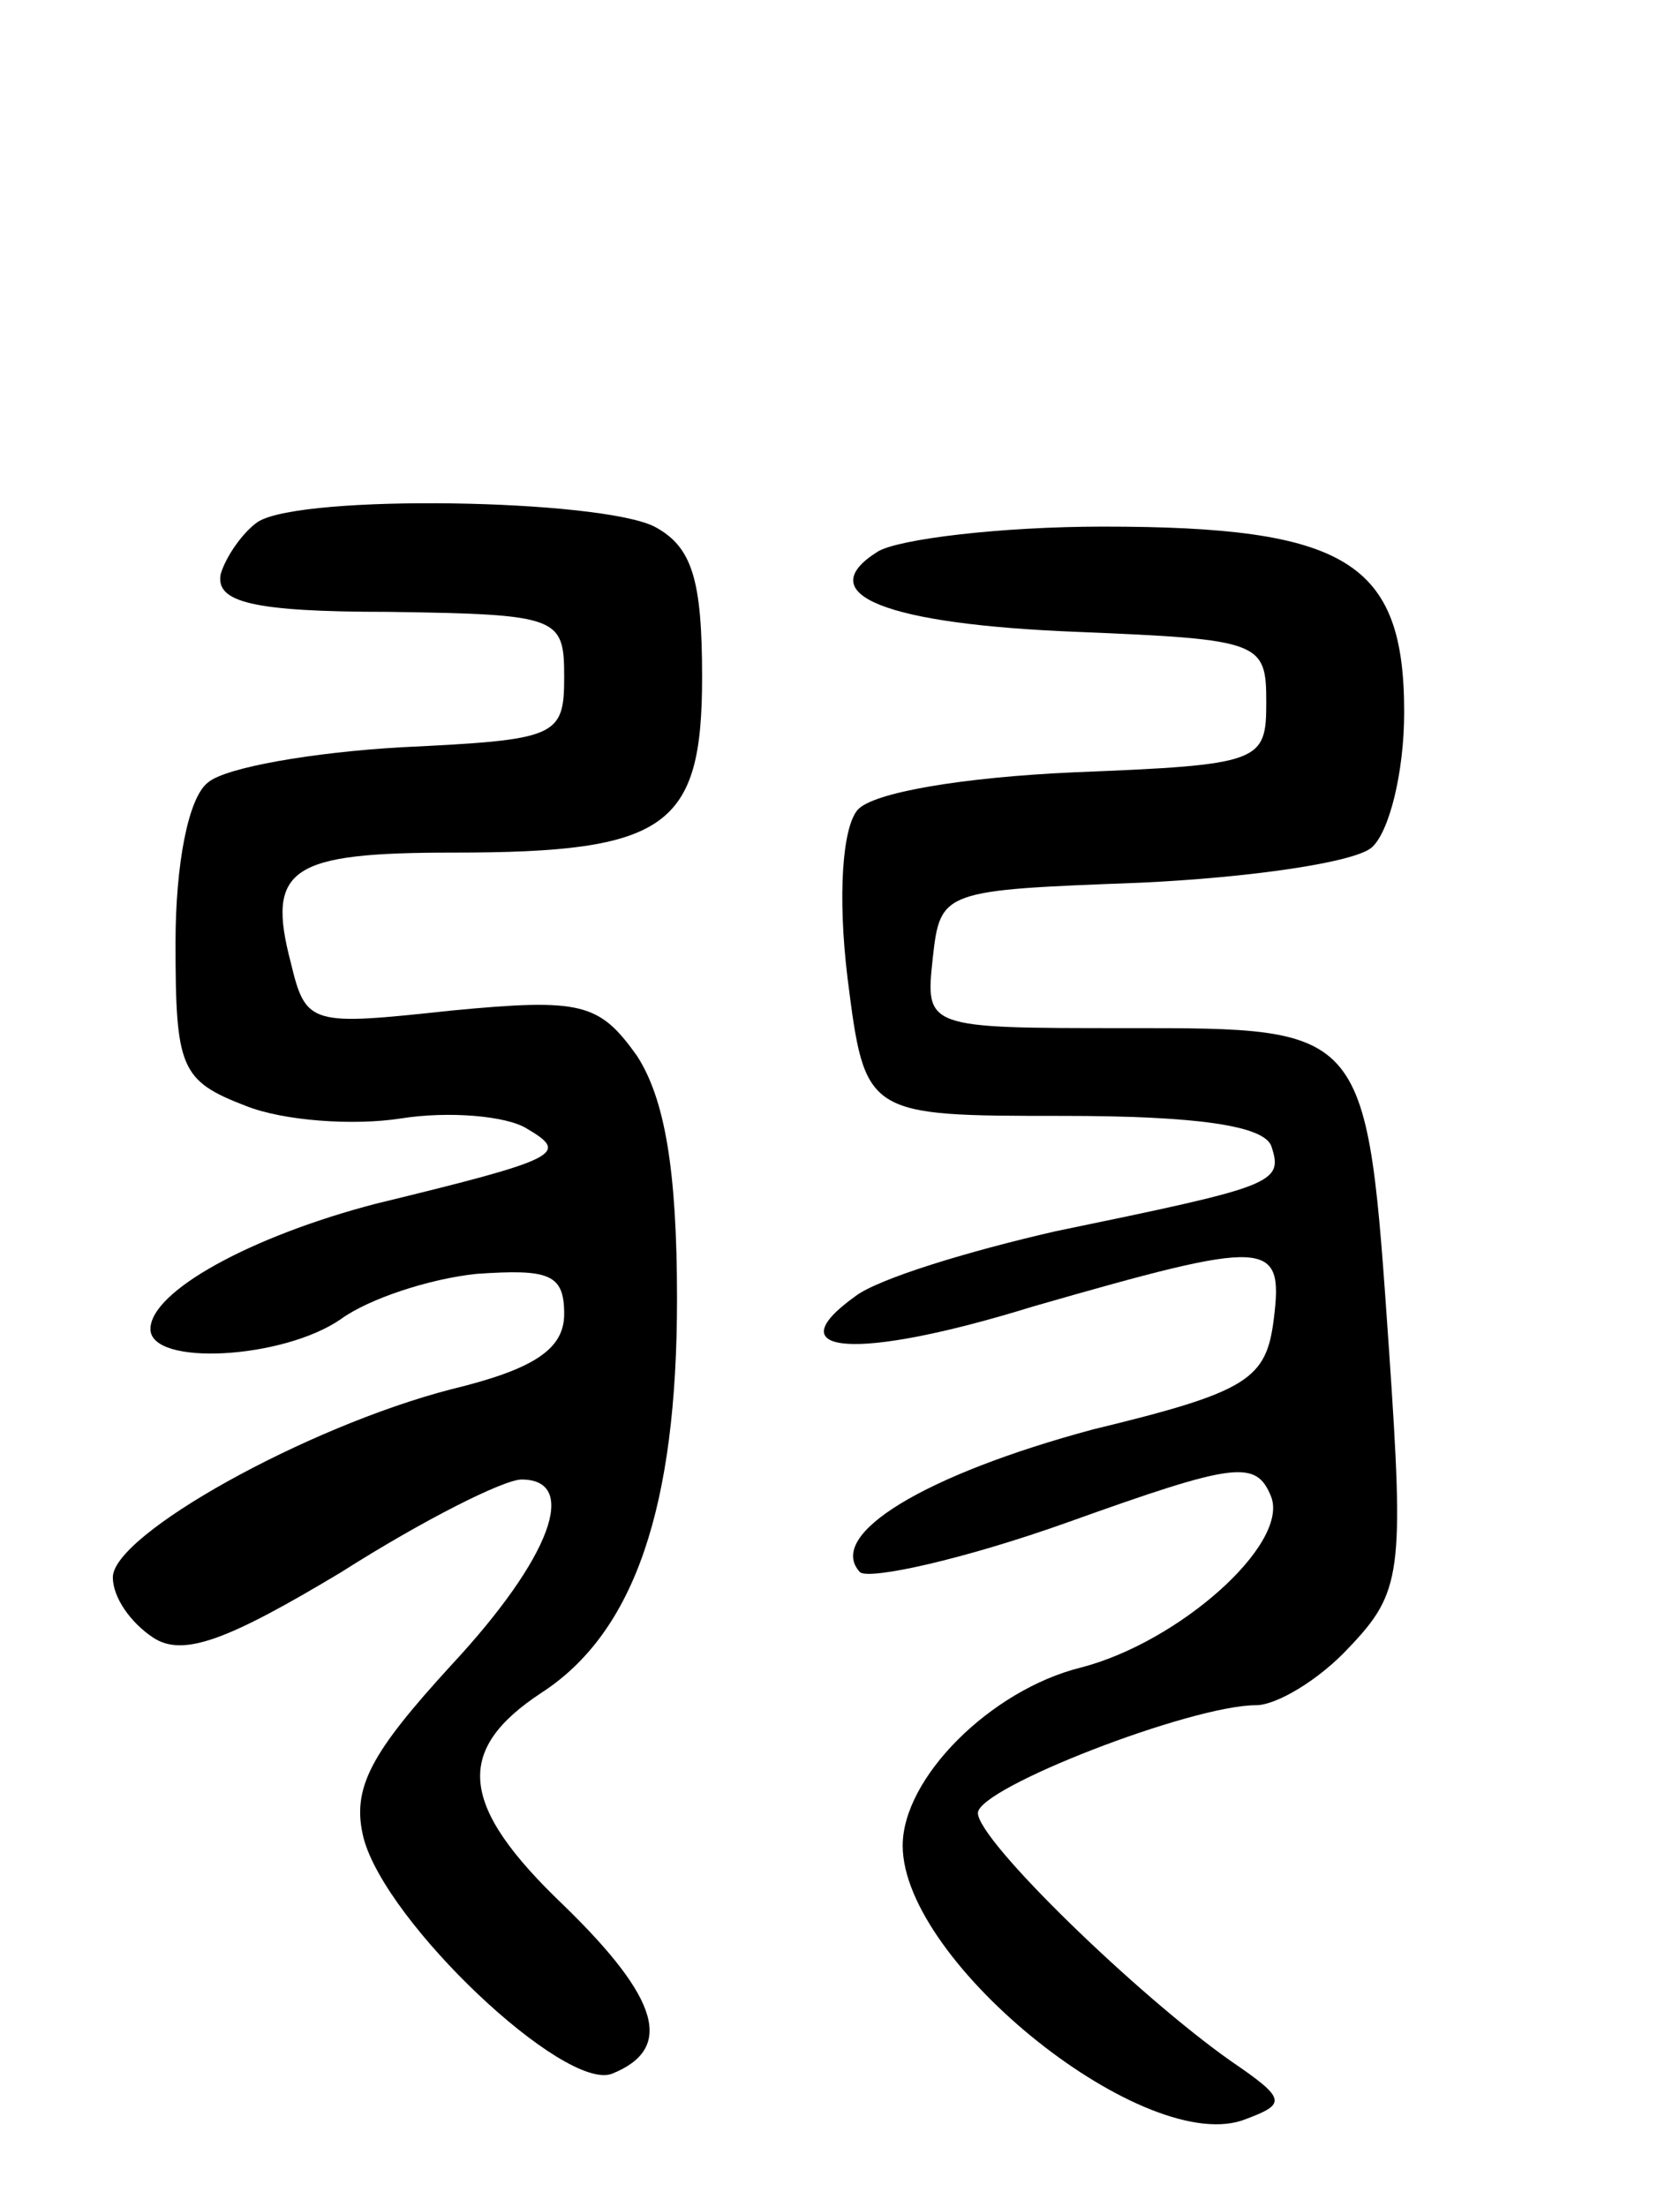 <svg version="1.0" xmlns="http://www.w3.org/2000/svg"
 width="67pt" height="88pt" viewBox="0 0 67 88"
 preserveAspectRatio="xMidYMid meet">
<g transform="translate(0,88) scale(0.1,-0.1)"
fill="#000000" stroke="none">
<path d="M103 672 c-6 -4 -13 -14 -15 -21 -2 -11 12 -15 67 -15 68 -1 70 -2
70 -26 0 -24 -3 -25 -65 -28 -35 -2 -70 -8 -77 -14 -8 -6 -13 -33 -13 -64 0
-50 2 -55 28 -65 15 -6 43 -8 62 -5 19 3 42 1 50 -4 17 -10 14 -12 -60 -30
-50 -13 -90 -35 -90 -50 0 -15 53 -12 76 4 11 8 35 16 54 18 29 2 35 0 35 -16
0 -14 -12 -22 -45 -30 -58 -15 -135 -58 -135 -75 0 -8 7 -18 16 -24 12 -8 30
-1 75 26 33 21 65 37 72 37 23 0 12 -31 -28 -74 -32 -35 -40 -49 -35 -69 9
-34 80 -101 99 -94 25 10 19 30 -19 67 -42 40 -44 62 -9 85 37 24 54 74 54
157 0 52 -5 80 -16 97 -15 21 -22 23 -74 18 -56 -6 -58 -6 -64 19 -10 38 0 44
65 44 85 0 99 10 99 70 0 39 -4 52 -19 60 -22 11 -140 13 -158 2z"/>
<path d="M350 660 c-27 -17 3 -29 80 -32 73 -3 75 -4 75 -28 0 -24 -2 -25 -77
-28 -44 -2 -80 -8 -86 -15 -6 -7 -8 -34 -4 -67 7 -55 7 -55 86 -55 54 0 80 -4
83 -12 5 -15 1 -16 -86 -34 -35 -8 -71 -19 -80 -26 -32 -23 0 -26 71 -4 94 27
100 27 96 -5 -3 -24 -10 -29 -72 -44 -67 -18 -107 -42 -93 -57 4 -3 41 5 83
20 67 24 75 25 81 10 7 -19 -37 -58 -76 -68 -36 -9 -71 -44 -71 -71 0 -47 98
-125 137 -109 16 6 16 8 -6 23 -37 26 -101 88 -101 99 0 10 85 43 111 43 8 0
25 10 37 23 21 22 22 30 16 118 -9 130 -8 129 -105 129 -80 0 -80 0 -77 28 3
27 4 27 83 30 43 2 85 8 92 14 7 6 13 30 13 54 0 60 -23 74 -120 74 -41 0 -82
-5 -90 -10z"/>
</g>
</svg>
